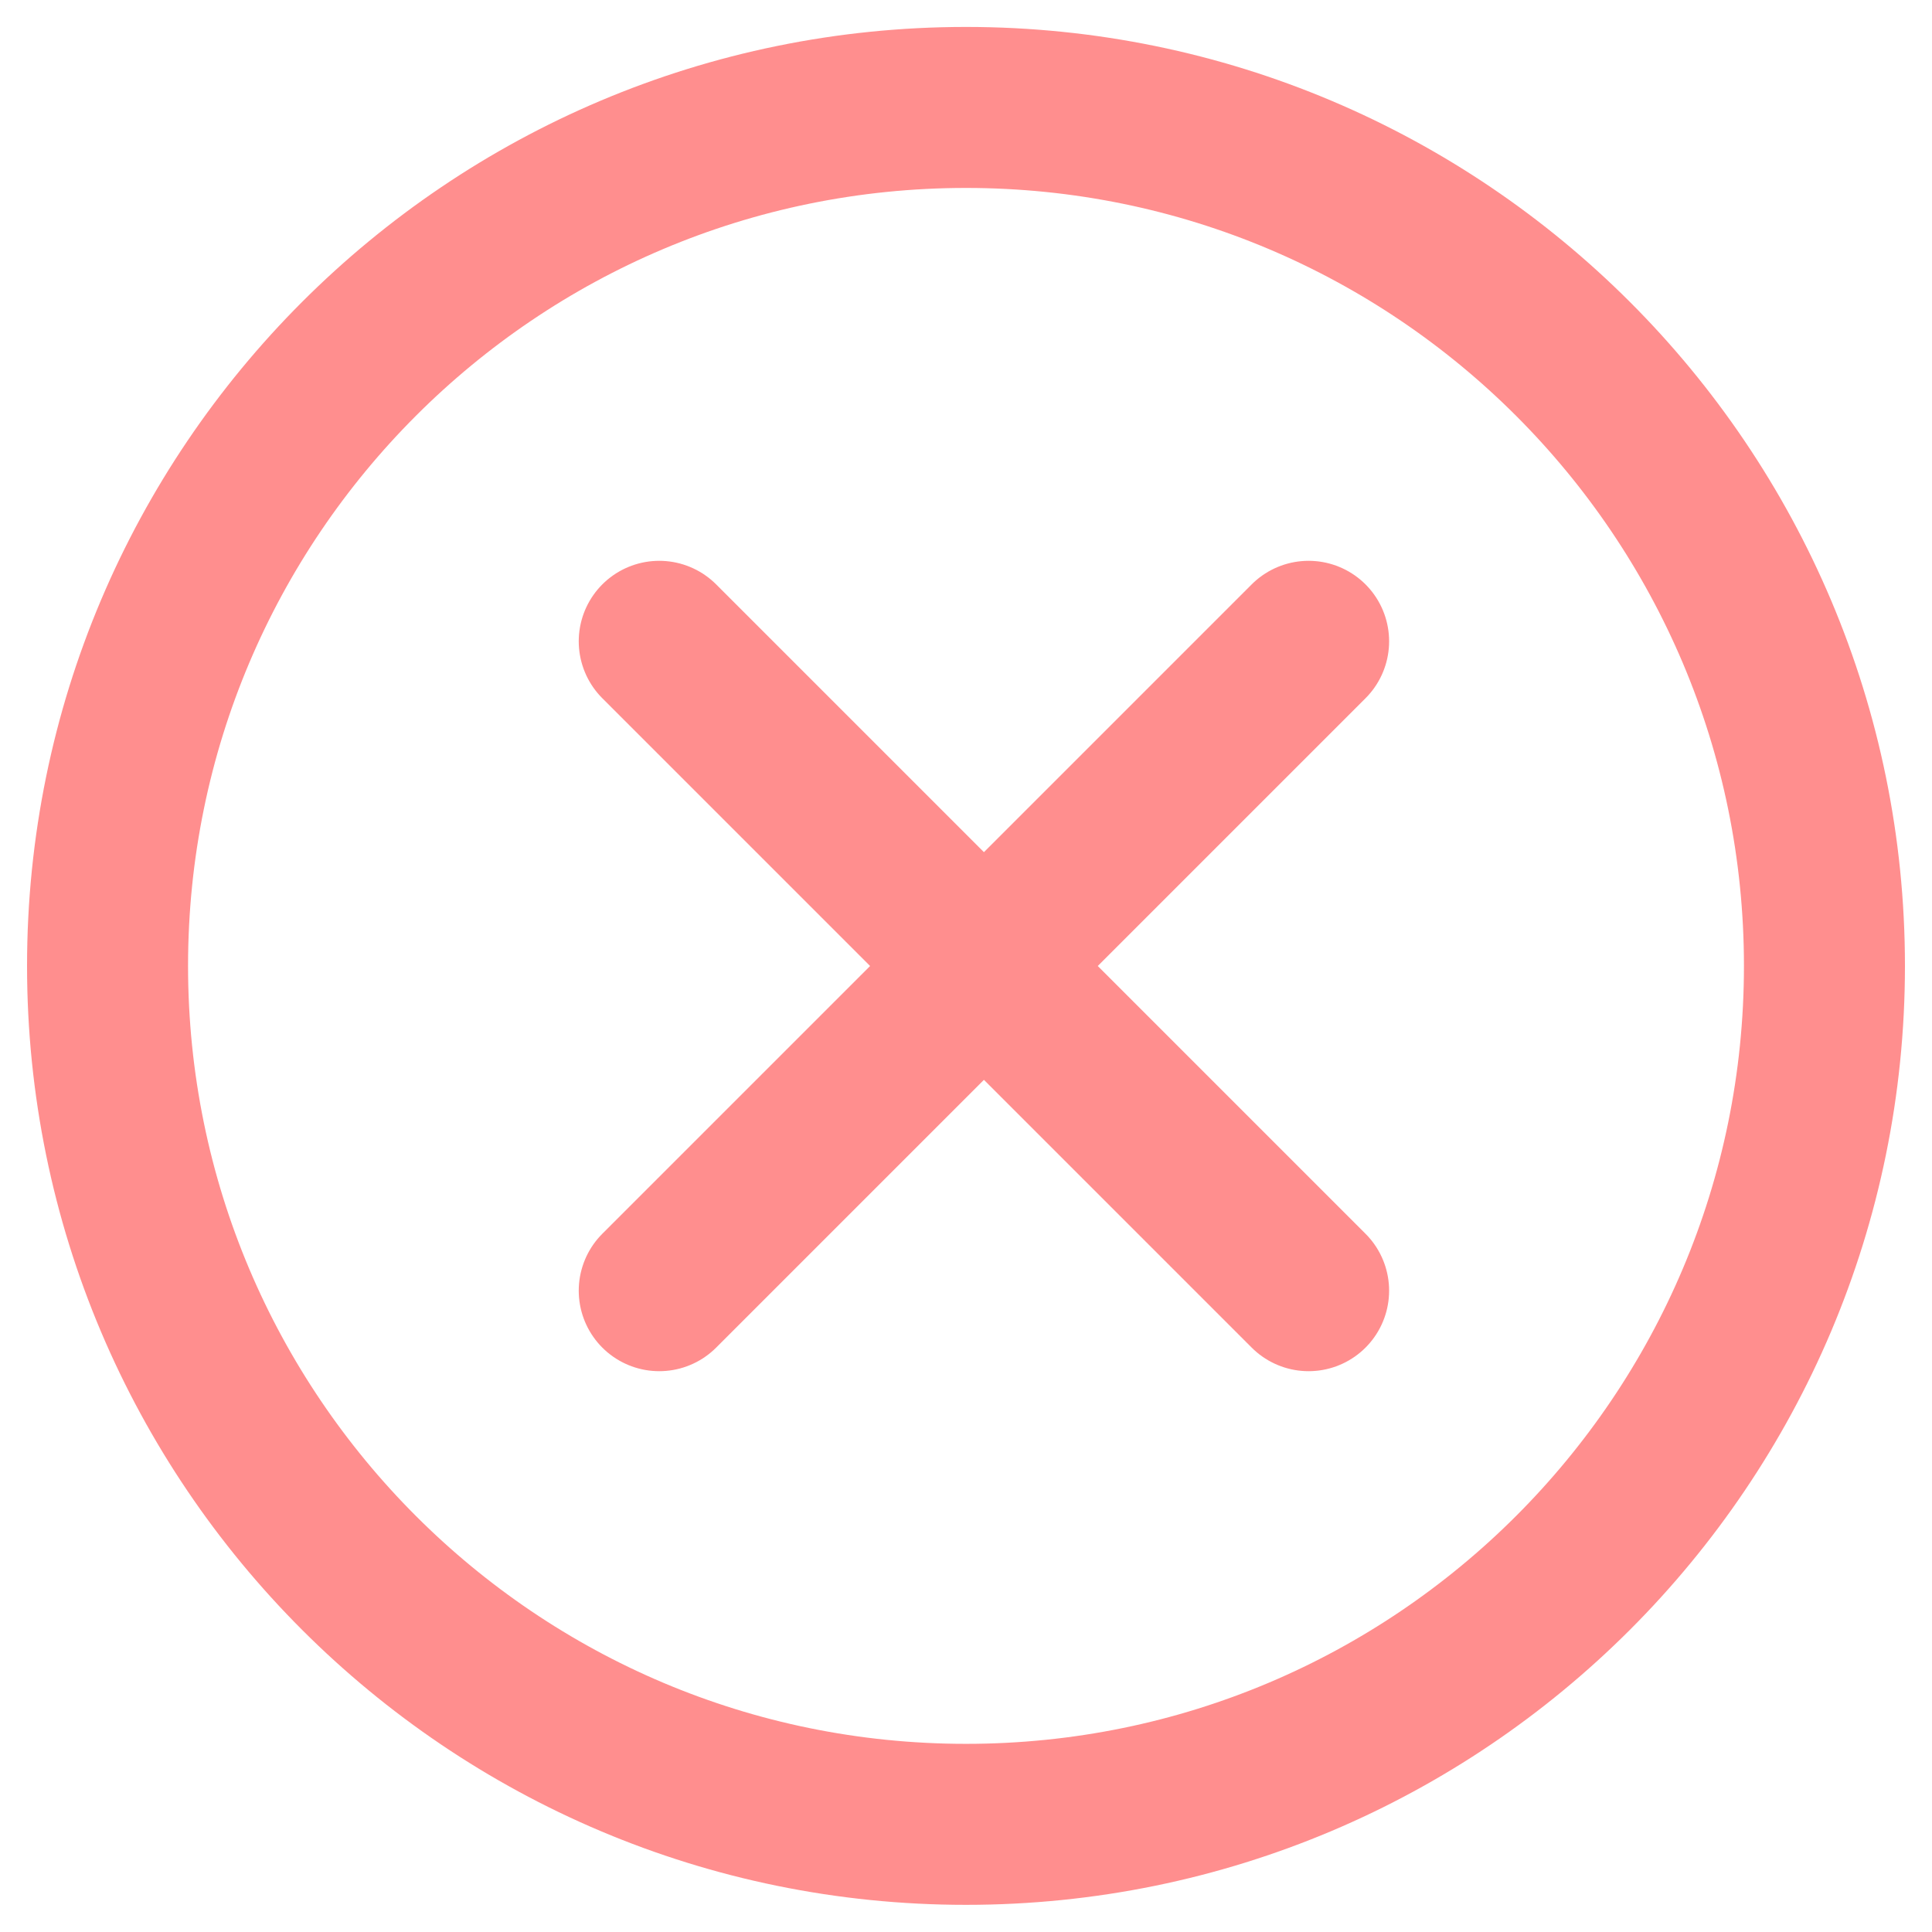 <svg width="18" height="18" viewBox="0 0 18 18" fill="none" xmlns="http://www.w3.org/2000/svg">
<path d="M6.142 5.975L12.192 12.025M6.142 12.025L12.192 5.975M16.998 8.999C16.998 13.416 13.417 16.997 9 16.997C4.583 16.997 1.002 13.416 1.002 8.999C1.002 4.582 4.583 1.001 9 1.001C13.417 1.001 16.998 4.582 16.998 8.999Z" stroke="#FF8E8E" stroke-width="1.5" stroke-miterlimit="10" stroke-linecap="round" stroke-linejoin="round"/>
</svg>
